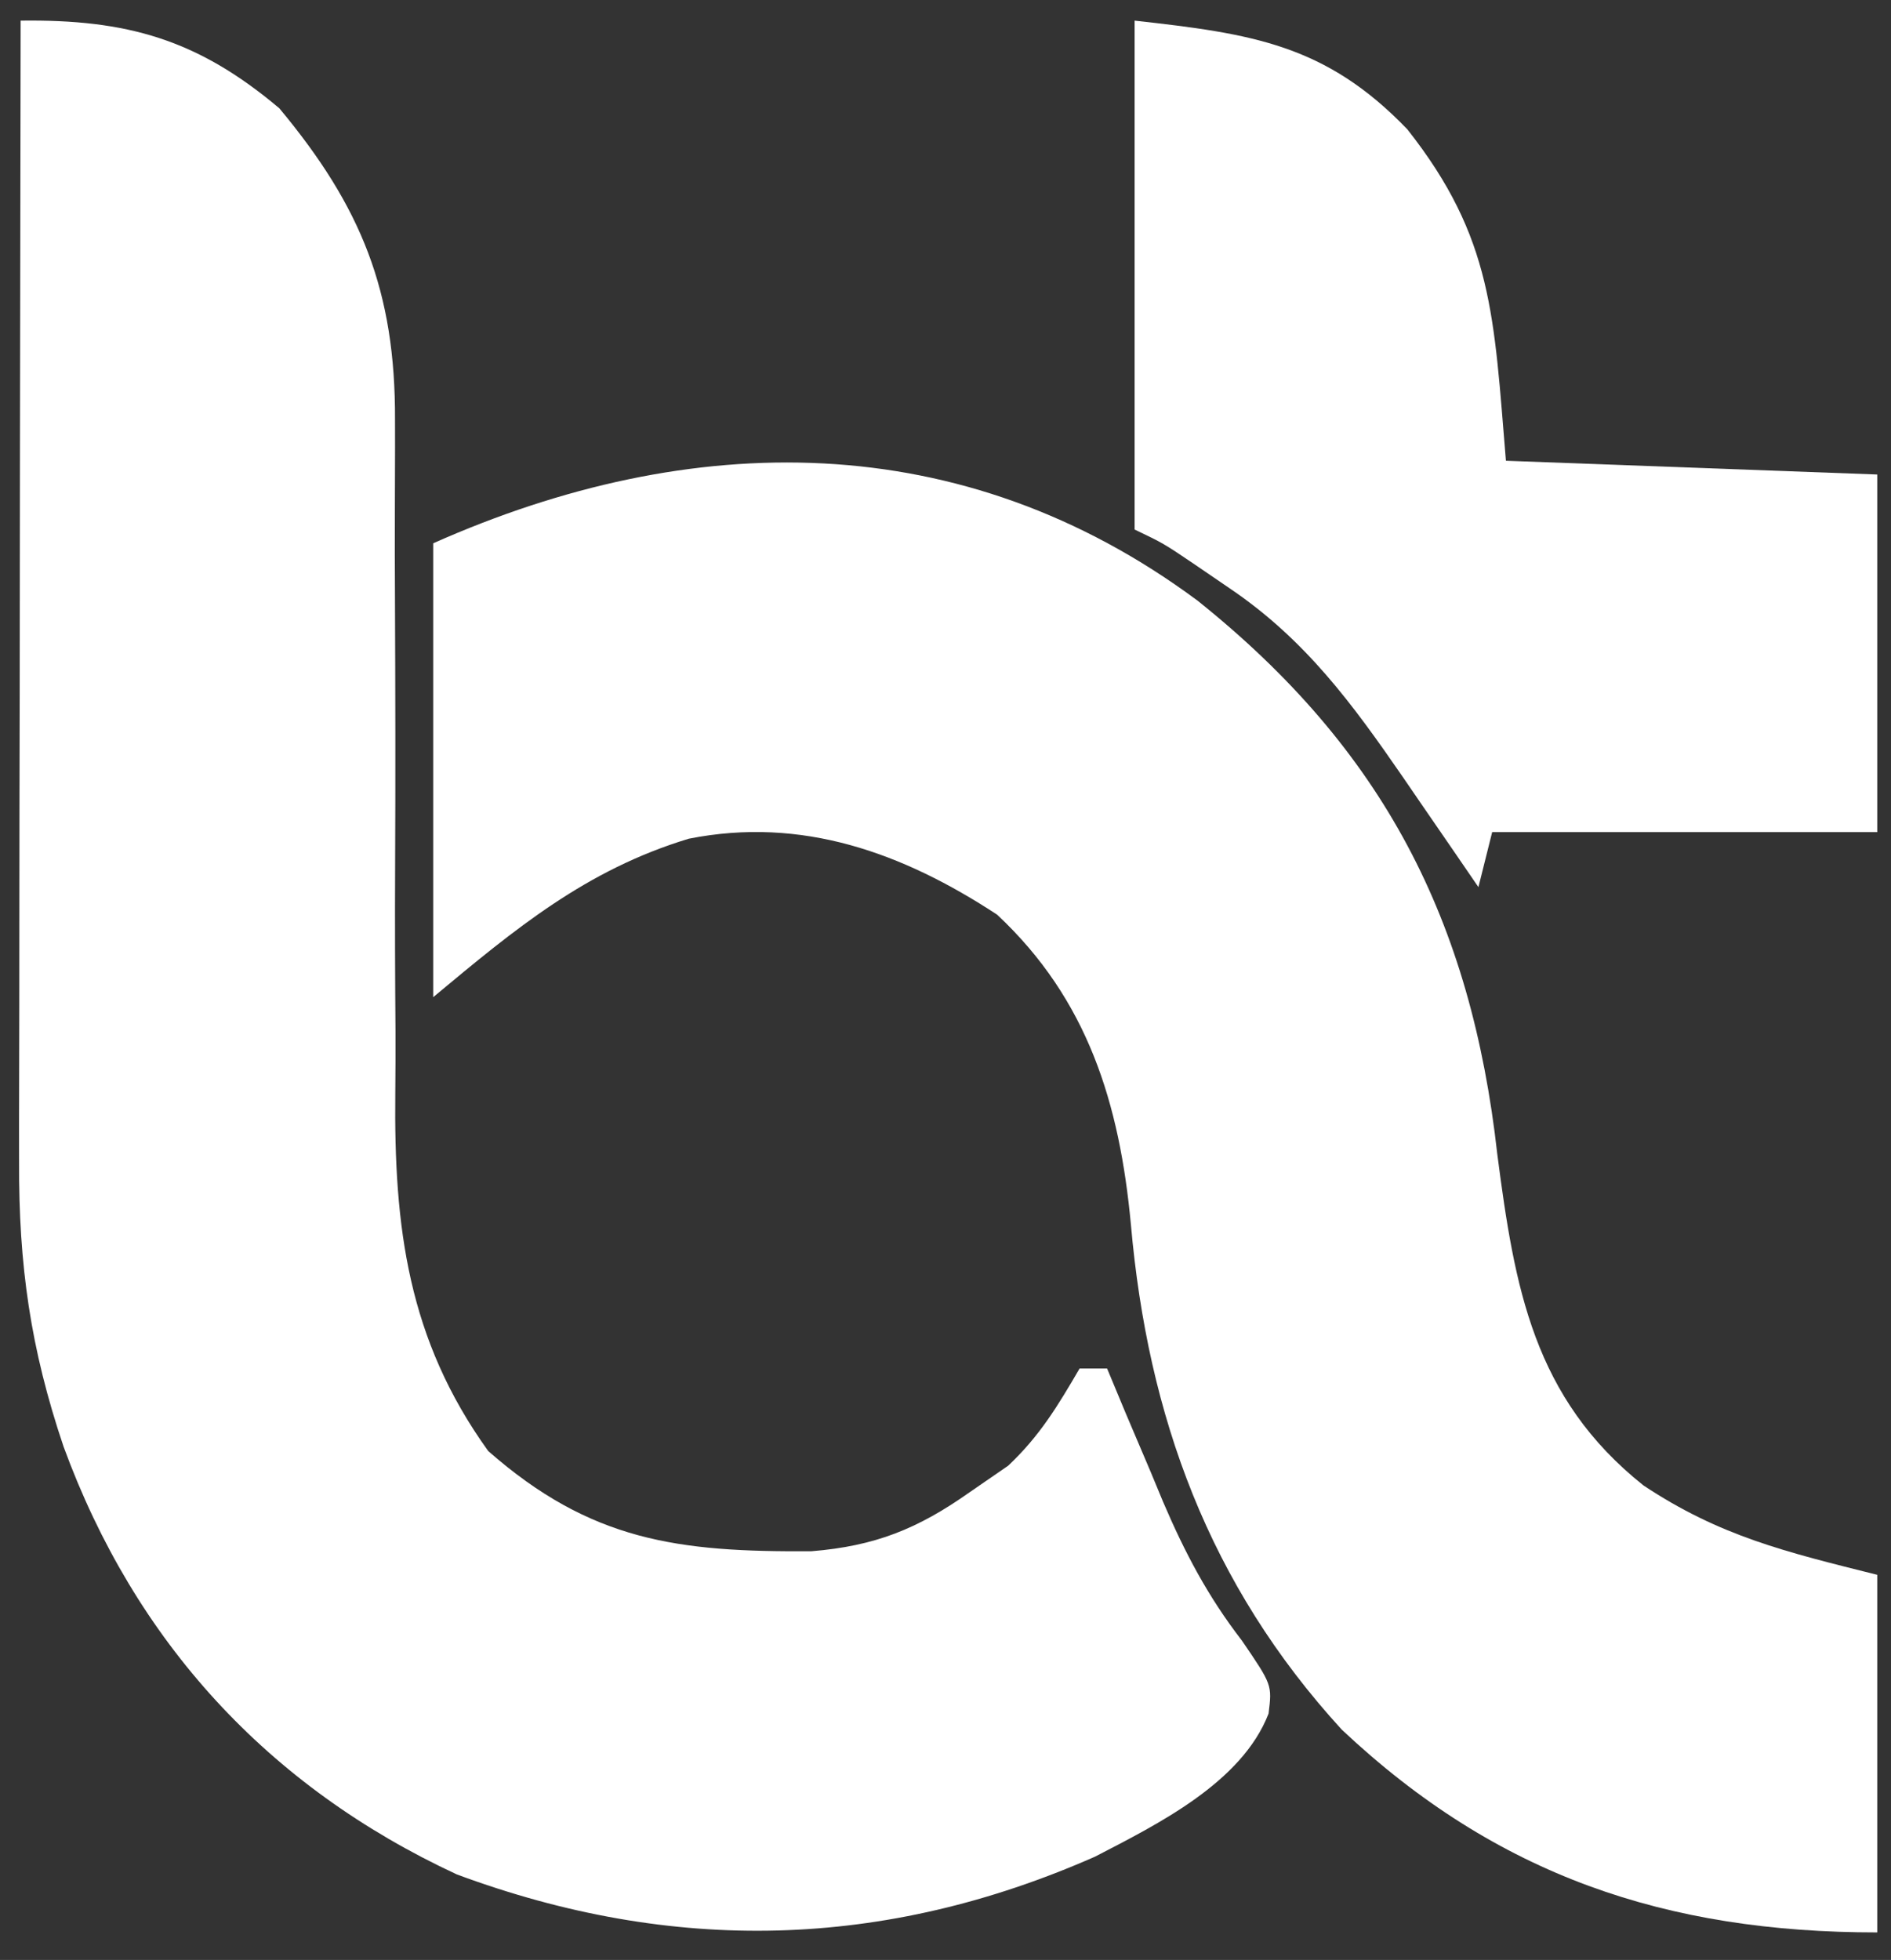 <svg width="55" height="57" viewBox="0 0 55 57" fill="none" xmlns="http://www.w3.org/2000/svg">
<rect x="0" y="0" width="55" height="57" fill="#333333" stroke="none"/>
<path d="M0.6 0.6C3.688 0.56 5.744 1.14 8.125 3.15C10.506 6.008 11.504 8.467 11.489 12.212C11.49 12.611 11.49 12.611 11.49 13.018C11.49 13.59 11.488 14.162 11.485 14.735C11.481 15.645 11.483 16.556 11.488 17.466C11.499 20.054 11.504 22.641 11.492 25.229C11.485 26.817 11.49 28.404 11.503 29.992C11.505 30.593 11.503 31.193 11.497 31.793C11.456 35.686 11.861 38.951 14.2 42.2C17.18 44.817 19.716 45.142 23.605 45.114C25.457 44.963 26.697 44.461 28.2 43.4C28.571 43.144 28.942 42.889 29.325 42.625C30.243 41.759 30.768 40.883 31.4 39.8C31.664 39.8 31.928 39.8 32.2 39.8C32.379 40.23 32.558 40.659 32.742 41.102C32.986 41.676 33.231 42.251 33.475 42.825C33.592 43.107 33.709 43.389 33.829 43.679C34.465 45.163 35.131 46.429 36.12 47.711C37 49 37 49 36.896 49.837C36.117 51.846 33.67 53.053 31.848 53.997C25.715 56.7 19.576 56.846 13.286 54.513C7.786 51.958 3.927 47.743 1.85 42.075C0.885 39.221 0.542 36.785 0.555 33.795C0.555 33.436 0.554 33.076 0.554 32.706C0.555 31.522 0.558 30.339 0.561 29.155C0.562 28.332 0.562 27.51 0.563 26.688C0.564 24.527 0.568 22.365 0.573 20.204C0.577 17.997 0.578 15.79 0.58 13.584C0.585 9.256 0.592 4.928 0.6 0.6Z" fill="white"/>
<path d="M34.832 17.469C40.249 21.801 42.79 26.776 43.55 33.575C44.054 37.452 44.6 40.651 47.8 43.2C50.026 44.679 51.945 45.136 54.6 45.8C54.6 49.232 54.6 52.664 54.6 56.2C48.466 56.2 43.544 54.554 39.025 50.302C35.163 46.081 33.384 41.198 32.892 35.608C32.564 32.102 31.643 29.07 29 26.6C26.253 24.798 23.325 23.738 20.033 24.392C17.046 25.298 14.992 27.007 12.6 29C12.6 24.644 12.6 20.288 12.6 15.8C20.089 12.472 27.977 12.38 34.832 17.469Z" fill="white"/>
<path d="M33 0.6C36.417 0.98 38.554 1.29 40.931 3.759C43.426 6.92 43.45 9.2 43.8 13.4C49.146 13.598 49.146 13.598 54.6 13.8C54.6 17.232 54.6 20.664 54.6 24.2C50.904 24.2 47.208 24.2 43.4 24.2C43.268 24.728 43.136 25.256 43 25.8C42.759 25.448 42.517 25.096 42.269 24.733C41.946 24.264 41.623 23.794 41.3 23.325C41.142 23.094 40.983 22.863 40.82 22.624C39.327 20.458 37.962 18.593 35.75 17.1C35.403 16.863 35.055 16.626 34.697 16.381C33.834 15.799 33.834 15.799 33 15.4C33 10.516 33 5.632 33 0.6Z" fill="white"/>
</svg>

